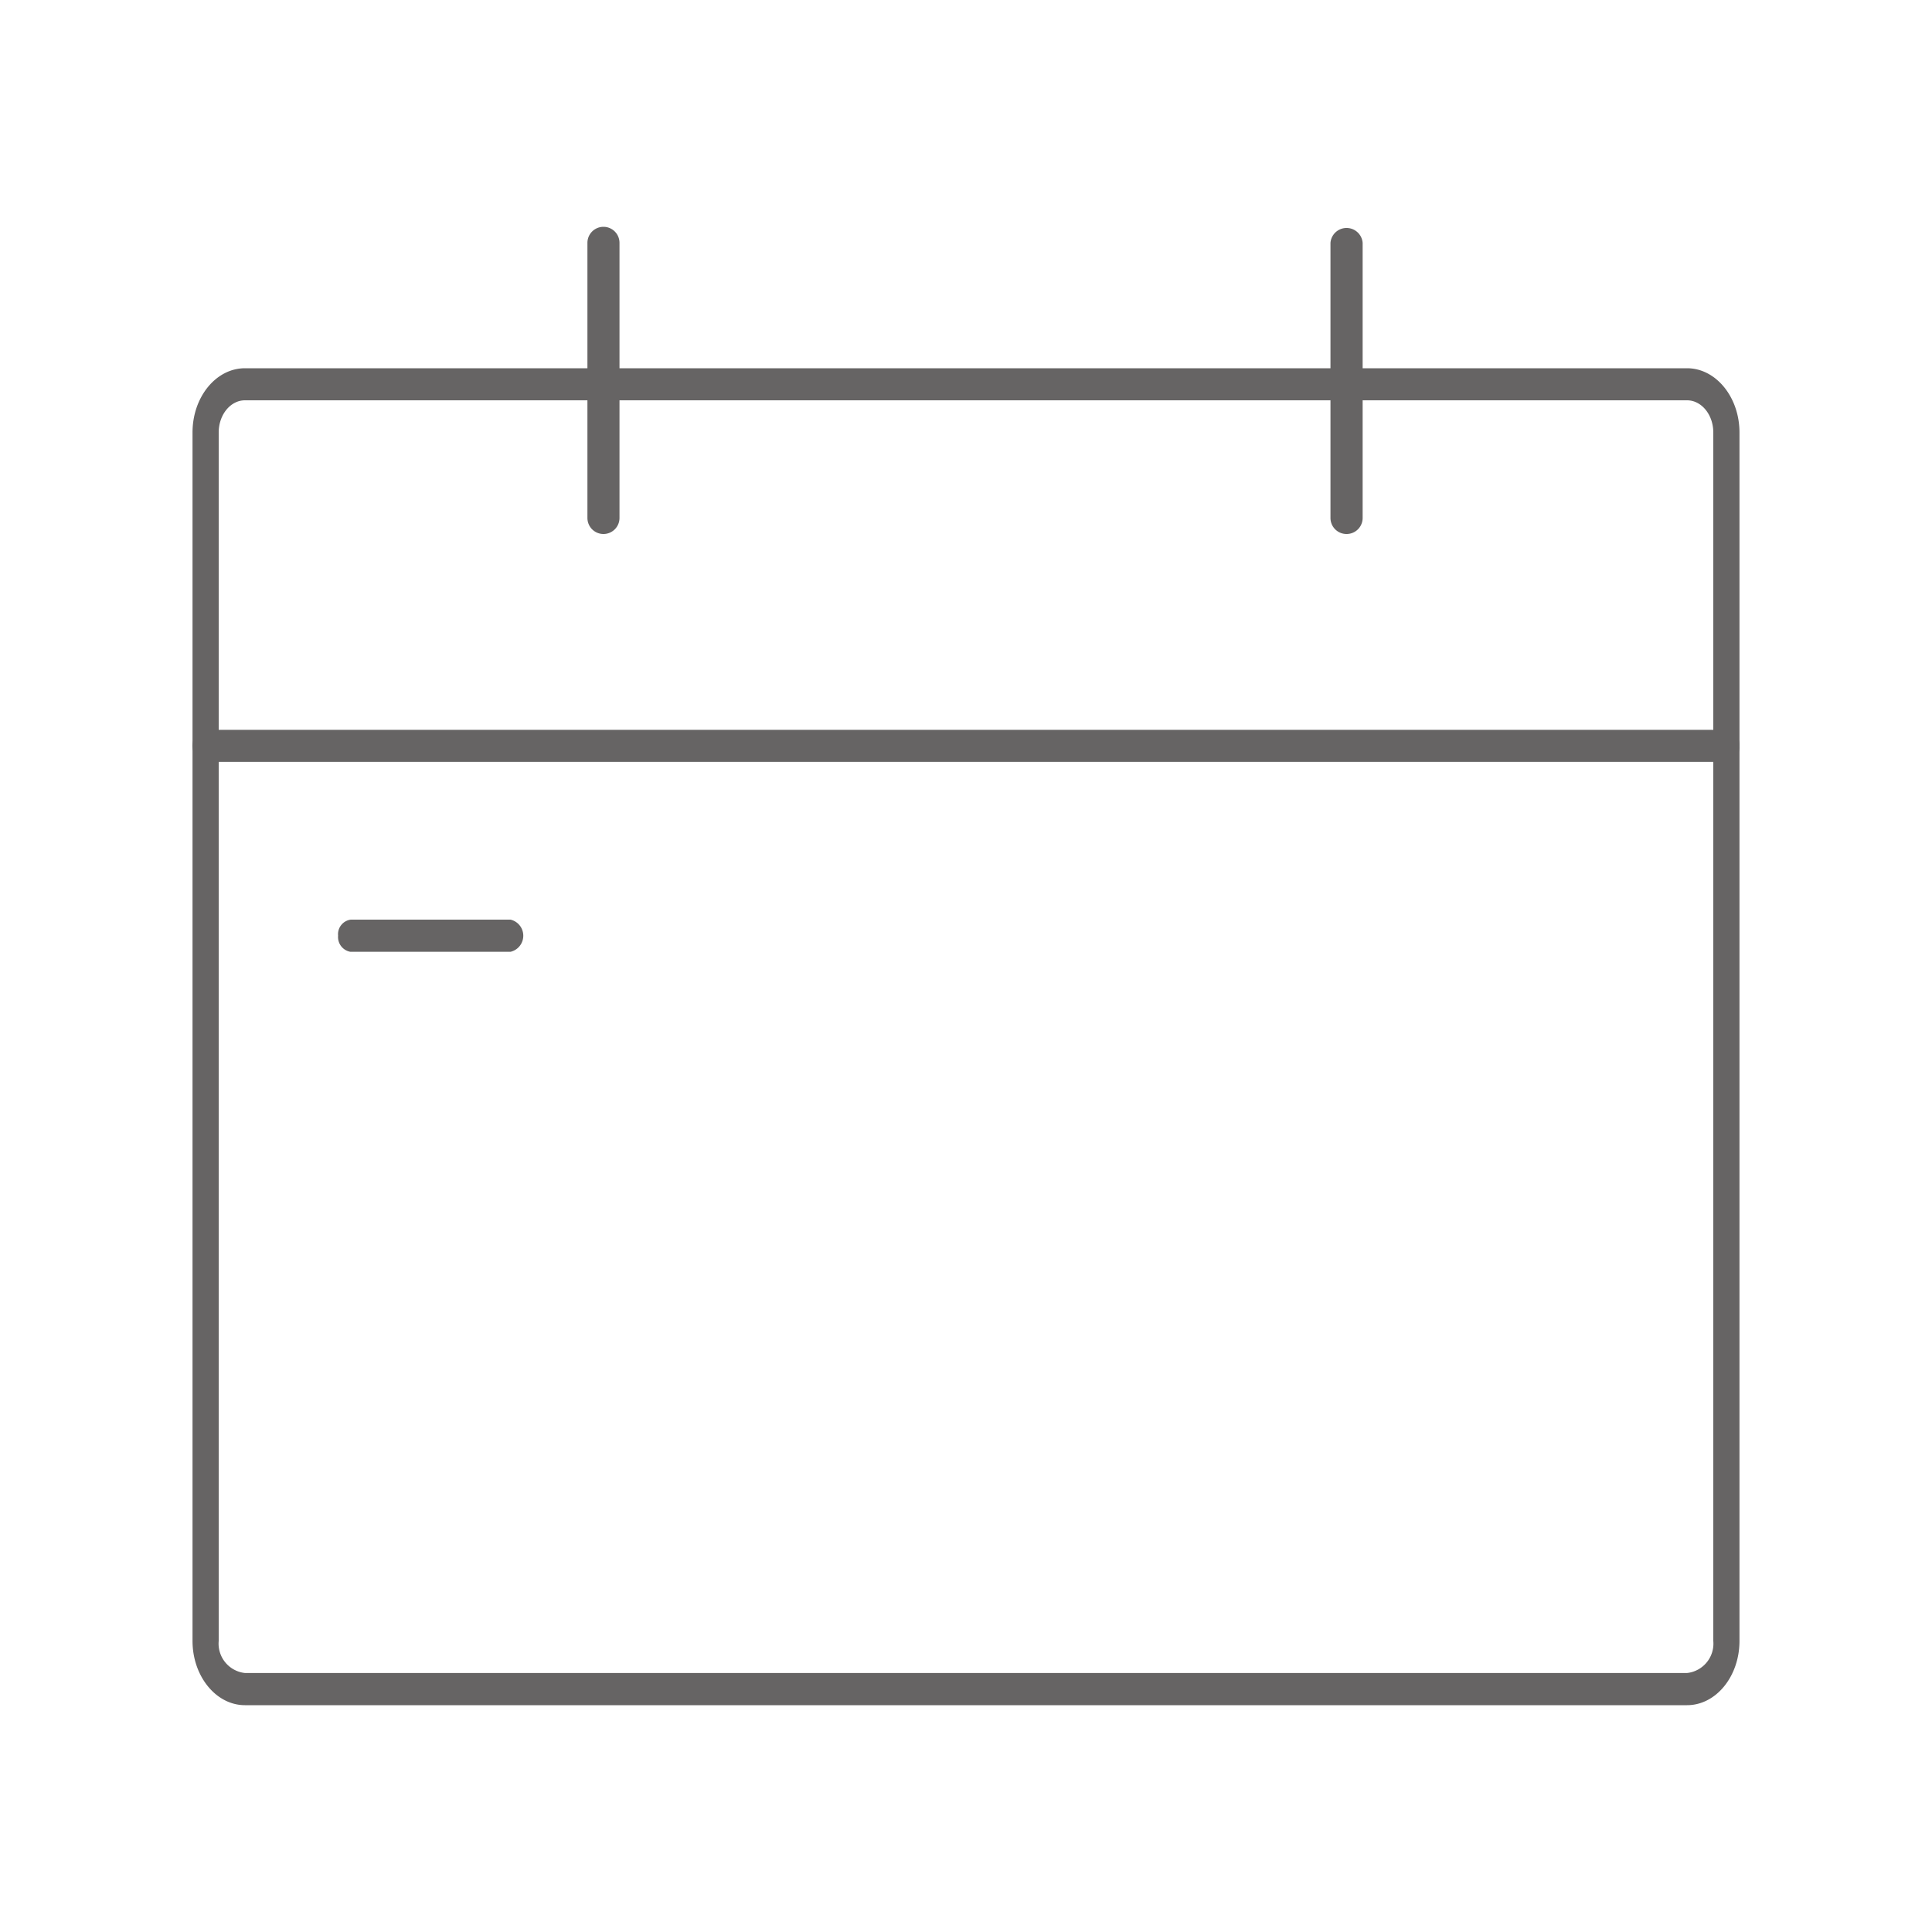 <svg id="圖層_1" data-name="圖層 1" xmlns="http://www.w3.org/2000/svg" viewBox="0 0 200 200"><defs><style>.cls-1{fill:#666464;}</style></defs><title>checkin</title><path class="cls-1" d="M174.64,176.52H25.36c-3,0-5.43-3-5.43-6.65V44.77c0-3.67,2.43-6.65,5.43-6.65H174.64c3,0,5.43,3,5.43,6.65v125.1C180.07,173.54,177.64,176.52,174.64,176.52ZM25.36,41.44c-1.5,0-2.72,1.49-2.72,3.33v125.1a3.06,3.06,0,0,0,2.72,3.32H174.64a3.06,3.06,0,0,0,2.72-3.32V44.77c0-1.84-1.22-3.33-2.72-3.33Z"/><path class="cls-1" d="M178.66,78.87H21.29a1.69,1.69,0,0,1,0-3.32H178.71a1.55,1.55,0,0,1,1.36,1.66,1.53,1.53,0,0,1-1.35,1.66Z"/><path class="cls-1" d="M35,96.86a1.52,1.52,0,0,1,1.31-1.66H52.85a1.71,1.71,0,0,1,0,3.33H36.27A1.55,1.55,0,0,1,35,96.86Z"/><path class="cls-1" d="M62.47,55.28a1.66,1.66,0,0,1-1.66-1.66V25.14a1.66,1.66,0,0,1,3.32,0V53.62A1.66,1.66,0,0,1,62.47,55.28Z"/><path class="cls-1" d="M139.39,55.28a1.66,1.66,0,0,1-1.66-1.66V25.14a1.67,1.67,0,0,1,3.33,0V53.62A1.66,1.66,0,0,1,139.39,55.28Z"/></svg>